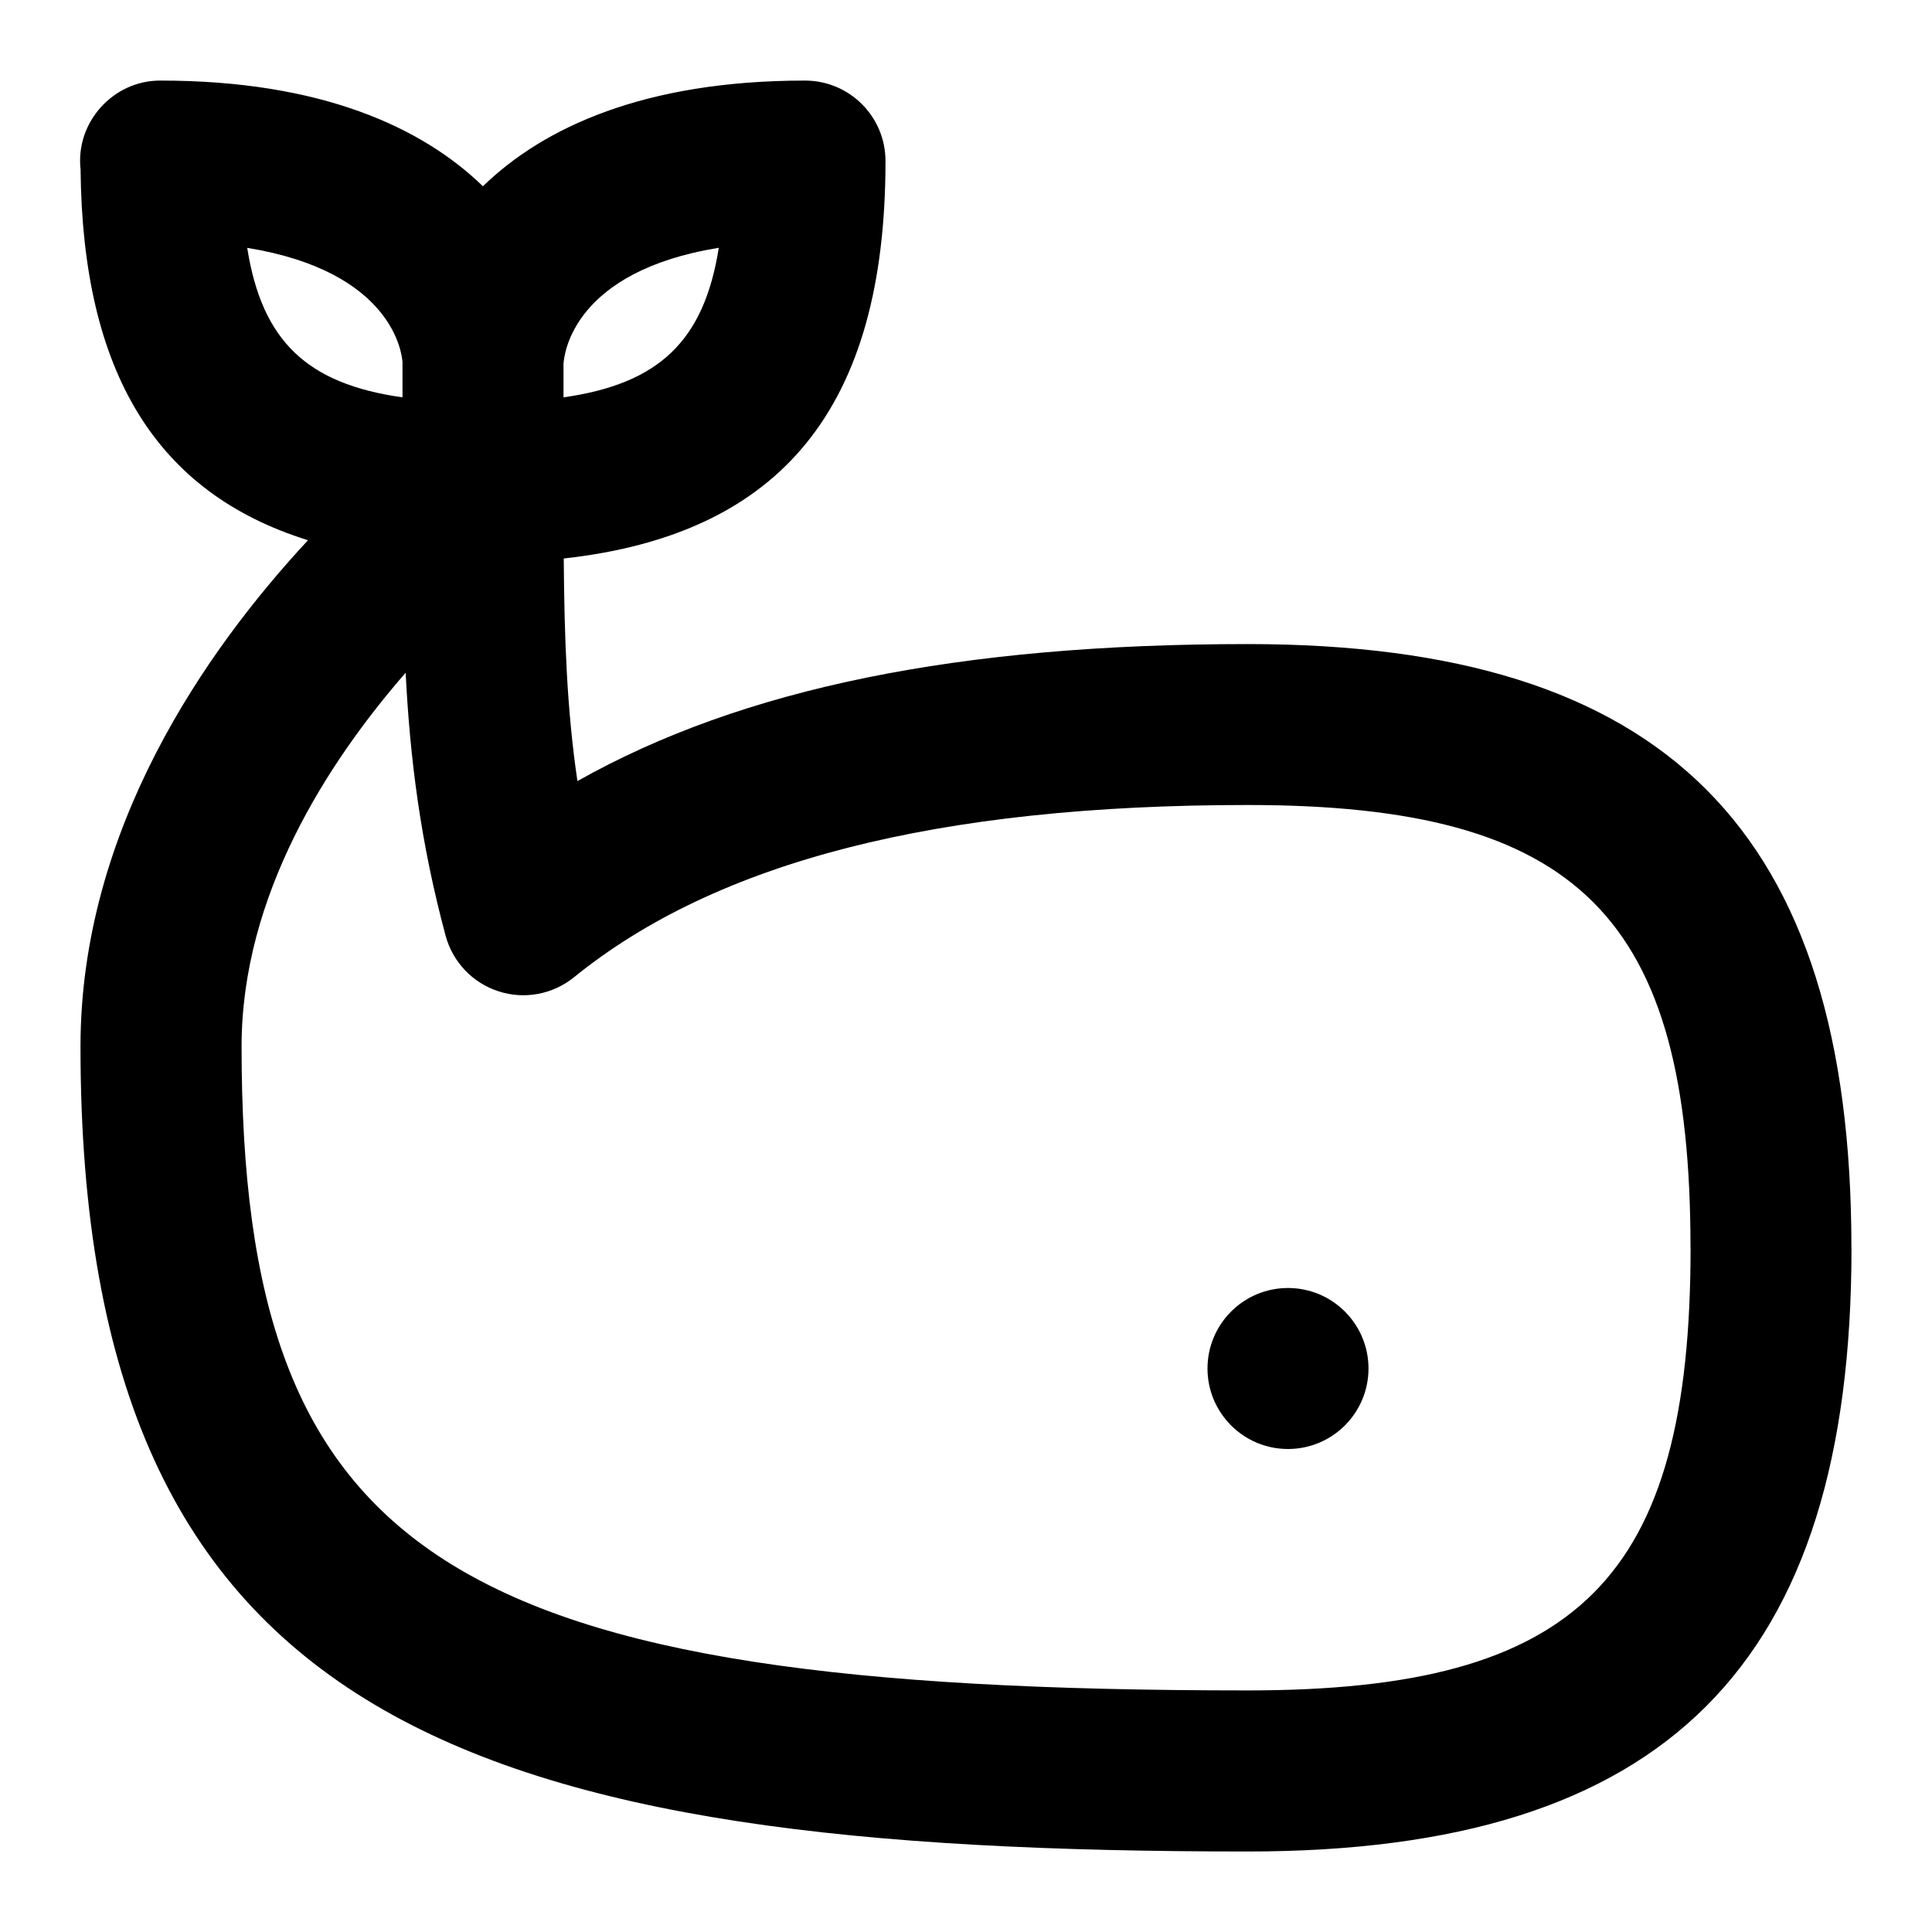 <svg id="Layer_1" viewBox="0 0 24 24" xmlns="http://www.w3.org/2000/svg" data-name="Layer 1"><path d="m17 17c0 .552-.448 1-1 1s-1-.448-1-1 .448-1 1-1 1 .448 1 1zm6-1.5c0 5.187-2.313 7.5-7.5 7.5-9.617 0-14.5-1.547-14.5-10 0-2.698 1.557-4.923 2.826-6.289-1.89-.589-2.801-2.09-2.825-4.606-.066-.585.406-1.108.994-1.104 1.995 0 3.25.581 4.004 1.313.754-.732 2.008-1.313 4.001-1.313.553 0 1 .448 1 1 0 3.053-1.284 4.636-3.997 4.937.008.992.038 1.87.17 2.765 2.053-1.157 4.747-1.702 8.326-1.702 5.187 0 7.5 2.313 7.5 7.5zm-16-10.979v.415c1.185-.168 1.746-.699 1.929-1.858-1.79.291-1.92 1.296-1.929 1.443zm-2 .415v-.436c-.007-.112-.124-1.128-1.929-1.421.183 1.158.743 1.69 1.929 1.857zm16 10.564c0-4.112-1.388-5.5-5.5-5.5-3.856 0-6.594.7-8.37 2.14-.263.214-.618.279-.938.174-.322-.104-.569-.365-.657-.692-.313-1.167-.442-2.2-.496-3.265-.974 1.119-2.038 2.77-2.038 4.642 0 6.355 2.57 8 12.5 8 4.112 0 5.5-1.388 5.5-5.5z"/></svg>